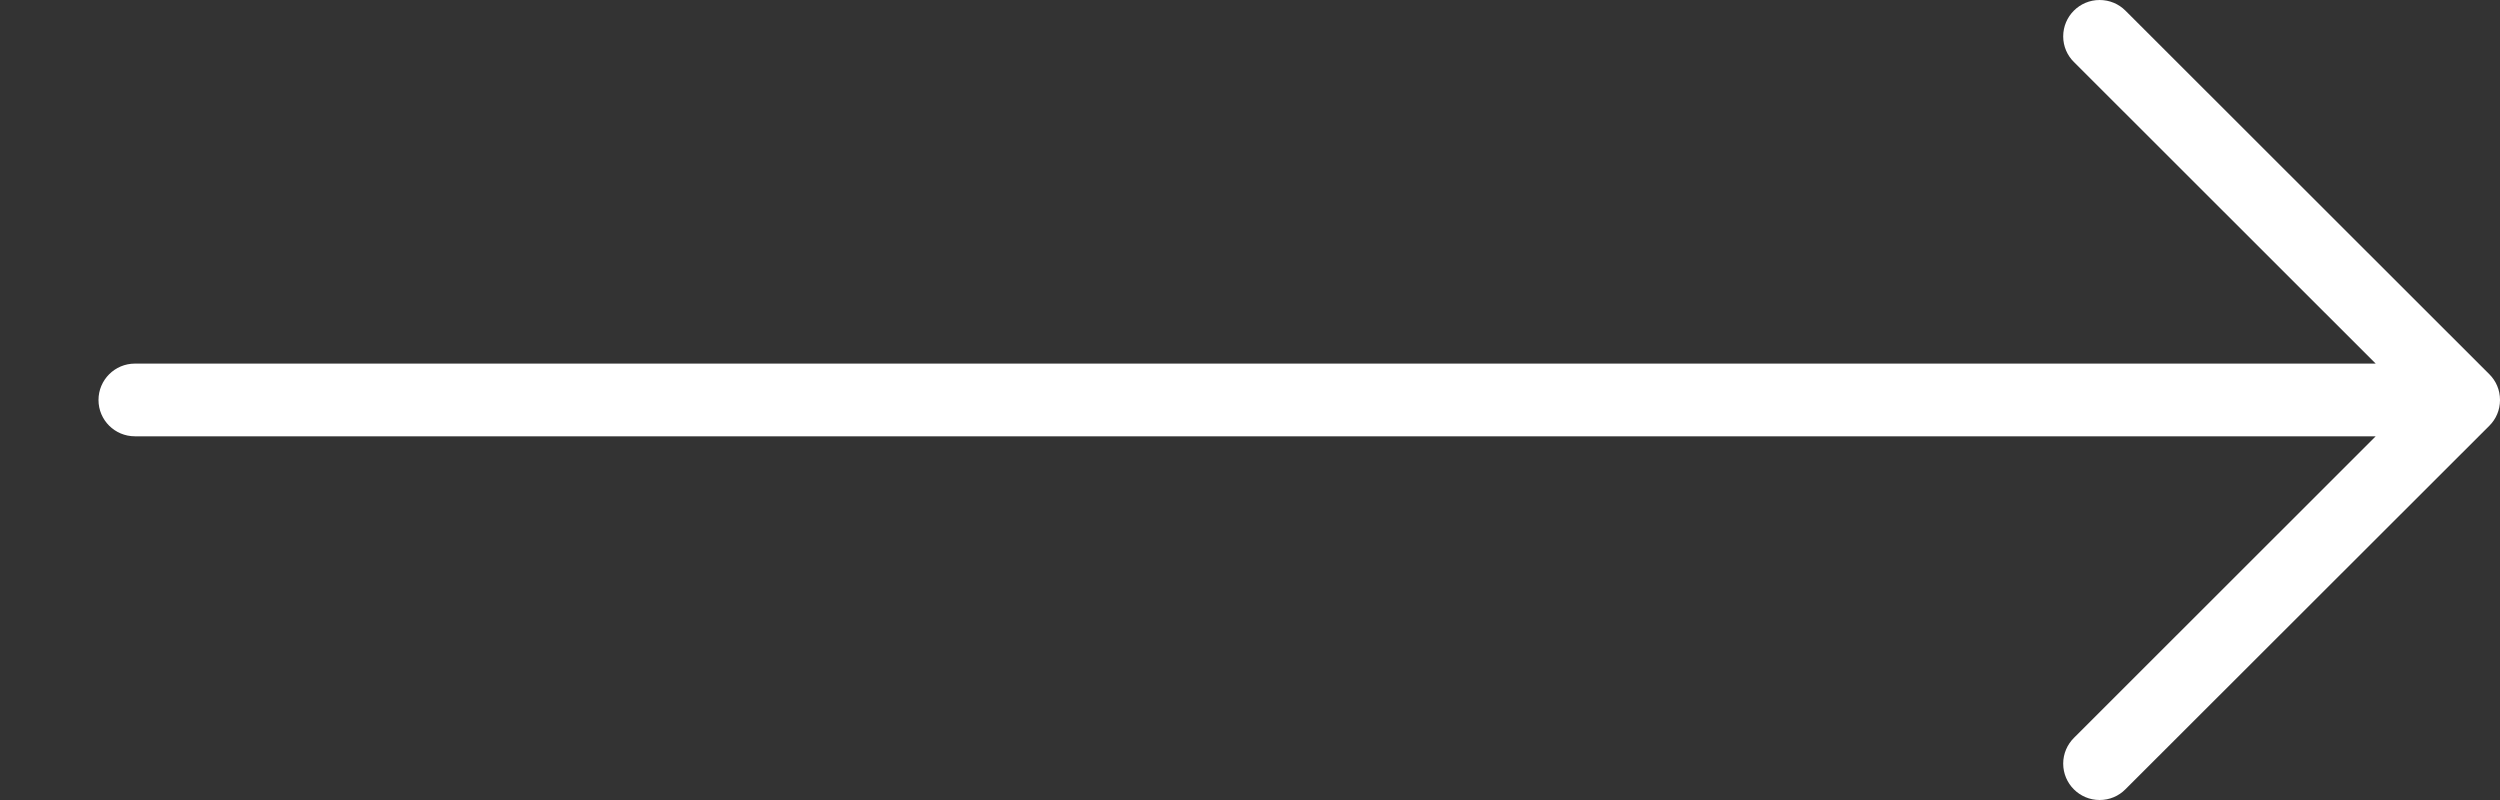 <svg width="100%" height="100%" viewBox="0 0 25 8" version="1.1" xmlns="http://www.w3.org/2000/svg" xmlns:xlink="http://www.w3.org/1999/xlink" xml:space="preserve" xmlns:serif="http://www.serif.com/" style="fill-rule:evenodd;clip-rule:evenodd;stroke-linejoin:round;stroke-miterlimit:1.414;">
  <rect x="0" y="0" width="25" height="8" fill="#333333" stroke="none"/>
  <path d="M24.894,3.743l-3.64,-3.637c-0.066,-0.066 -0.157,-0.106 -0.258,-0.106c-0.201,0 -0.364,0.163 -0.364,0.364c0,0.1 0.041,0.191 0.107,0.256l3.018,3.016l-22.408,0c-0.201,0 -0.364,0.163 -0.364,0.364c0,0.201 0.163,0.363 0.364,0.363l22.408,0l-3.018,3.016c-0.066,0.066 -0.107,0.157 -0.107,0.257c0,0.201 0.163,0.364 0.364,0.364c0.101,0 0.192,-0.04 0.258,-0.107l3.64,-3.636c0.066,-0.066 0.106,-0.156 0.106,-0.257c0,-0.101 -0.04,-0.191 -0.106,-0.257" style="fill:#fff;fill-rule:nonzero;" /></svg>
